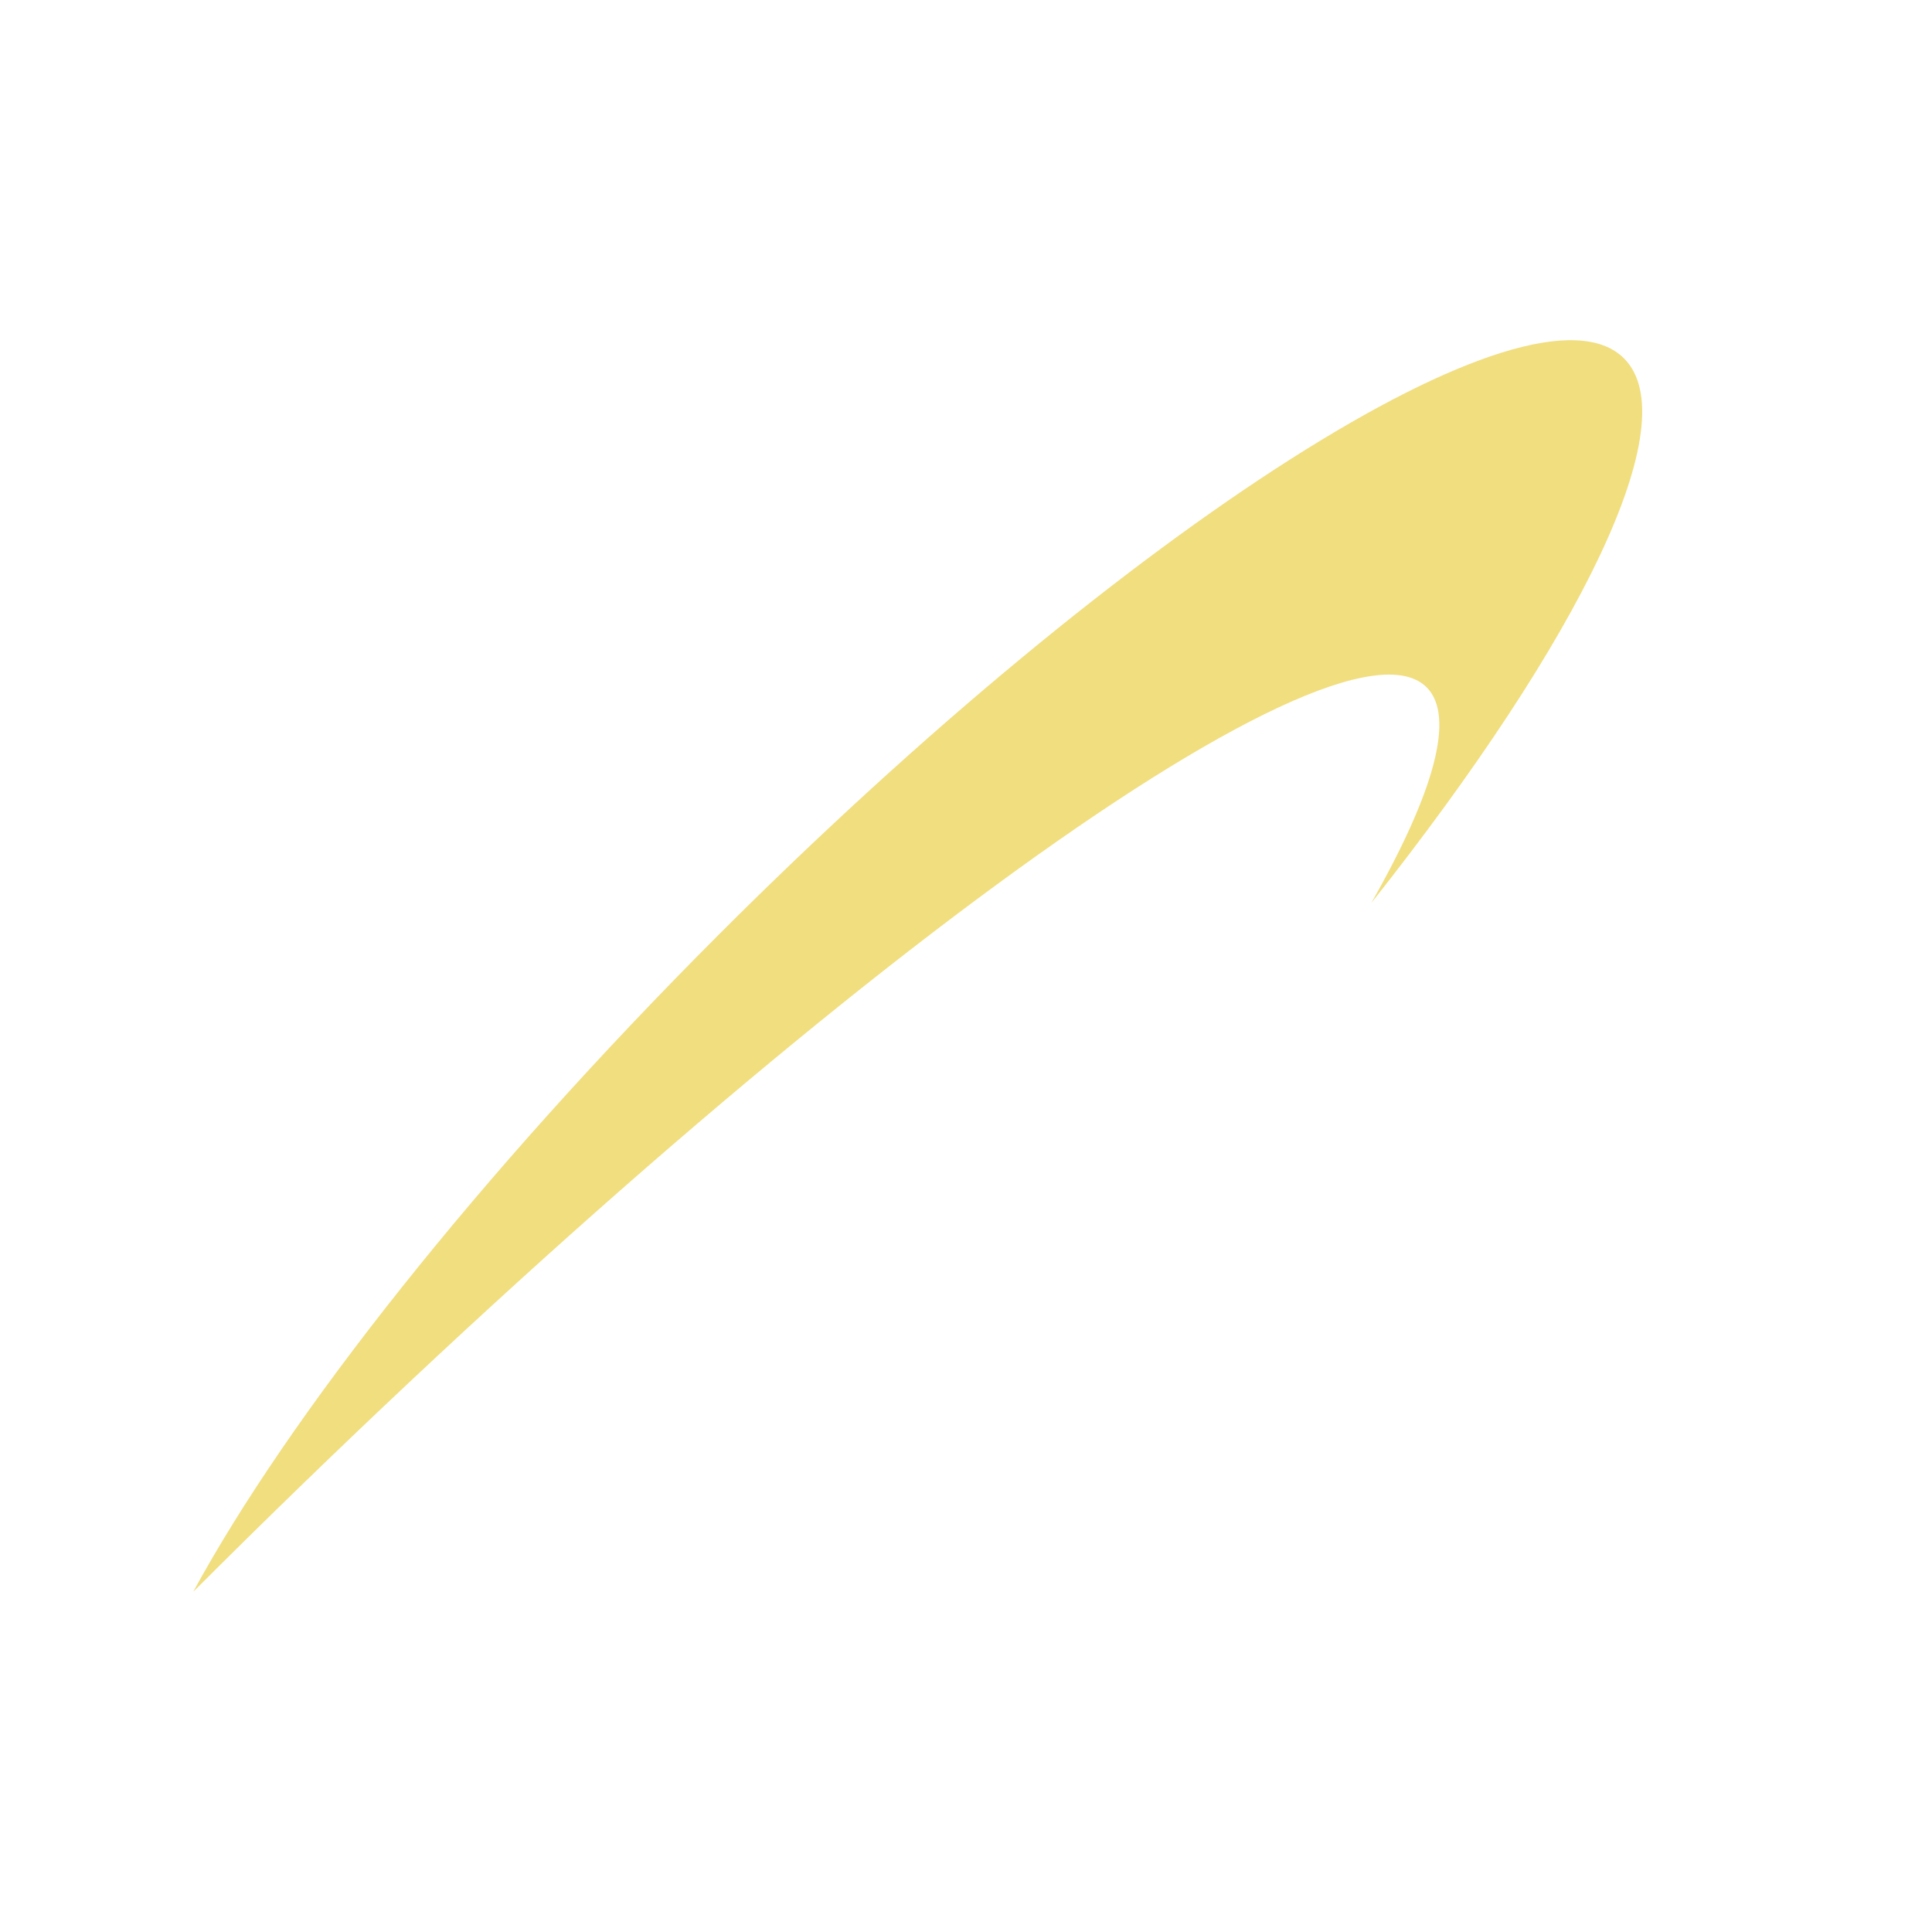 <?xml version="1.0" encoding="UTF-8" standalone="no"?><!DOCTYPE svg PUBLIC "-//W3C//DTD SVG 1.1//EN" "http://www.w3.org/Graphics/SVG/1.1/DTD/svg11.dtd"><svg width="100%" height="100%" viewBox="0 0 40 40" version="1.1" xmlns="http://www.w3.org/2000/svg" xmlns:xlink="http://www.w3.org/1999/xlink" xml:space="preserve" xmlns:serif="http://www.serif.com/" style="fill-rule:evenodd;clip-rule:evenodd;stroke-linejoin:round;stroke-miterlimit:2;"><rect id="plain-career-young" x="0" y="0" width="40" height="40" style="fill:none;"/><g id="Young"><path id="Young1" serif:id="Young" d="M4,32.957C5.971,29.332 9.886,24.347 14.894,19.338C23.352,10.881 31.744,5.54 33.623,7.42C34.936,8.732 32.726,13.223 28.392,18.694C29.687,16.416 30.139,14.832 29.537,14.23C27.658,12.351 16.216,20.741 4,32.957Z" style="fill:#f1de7f;"/></g></svg>